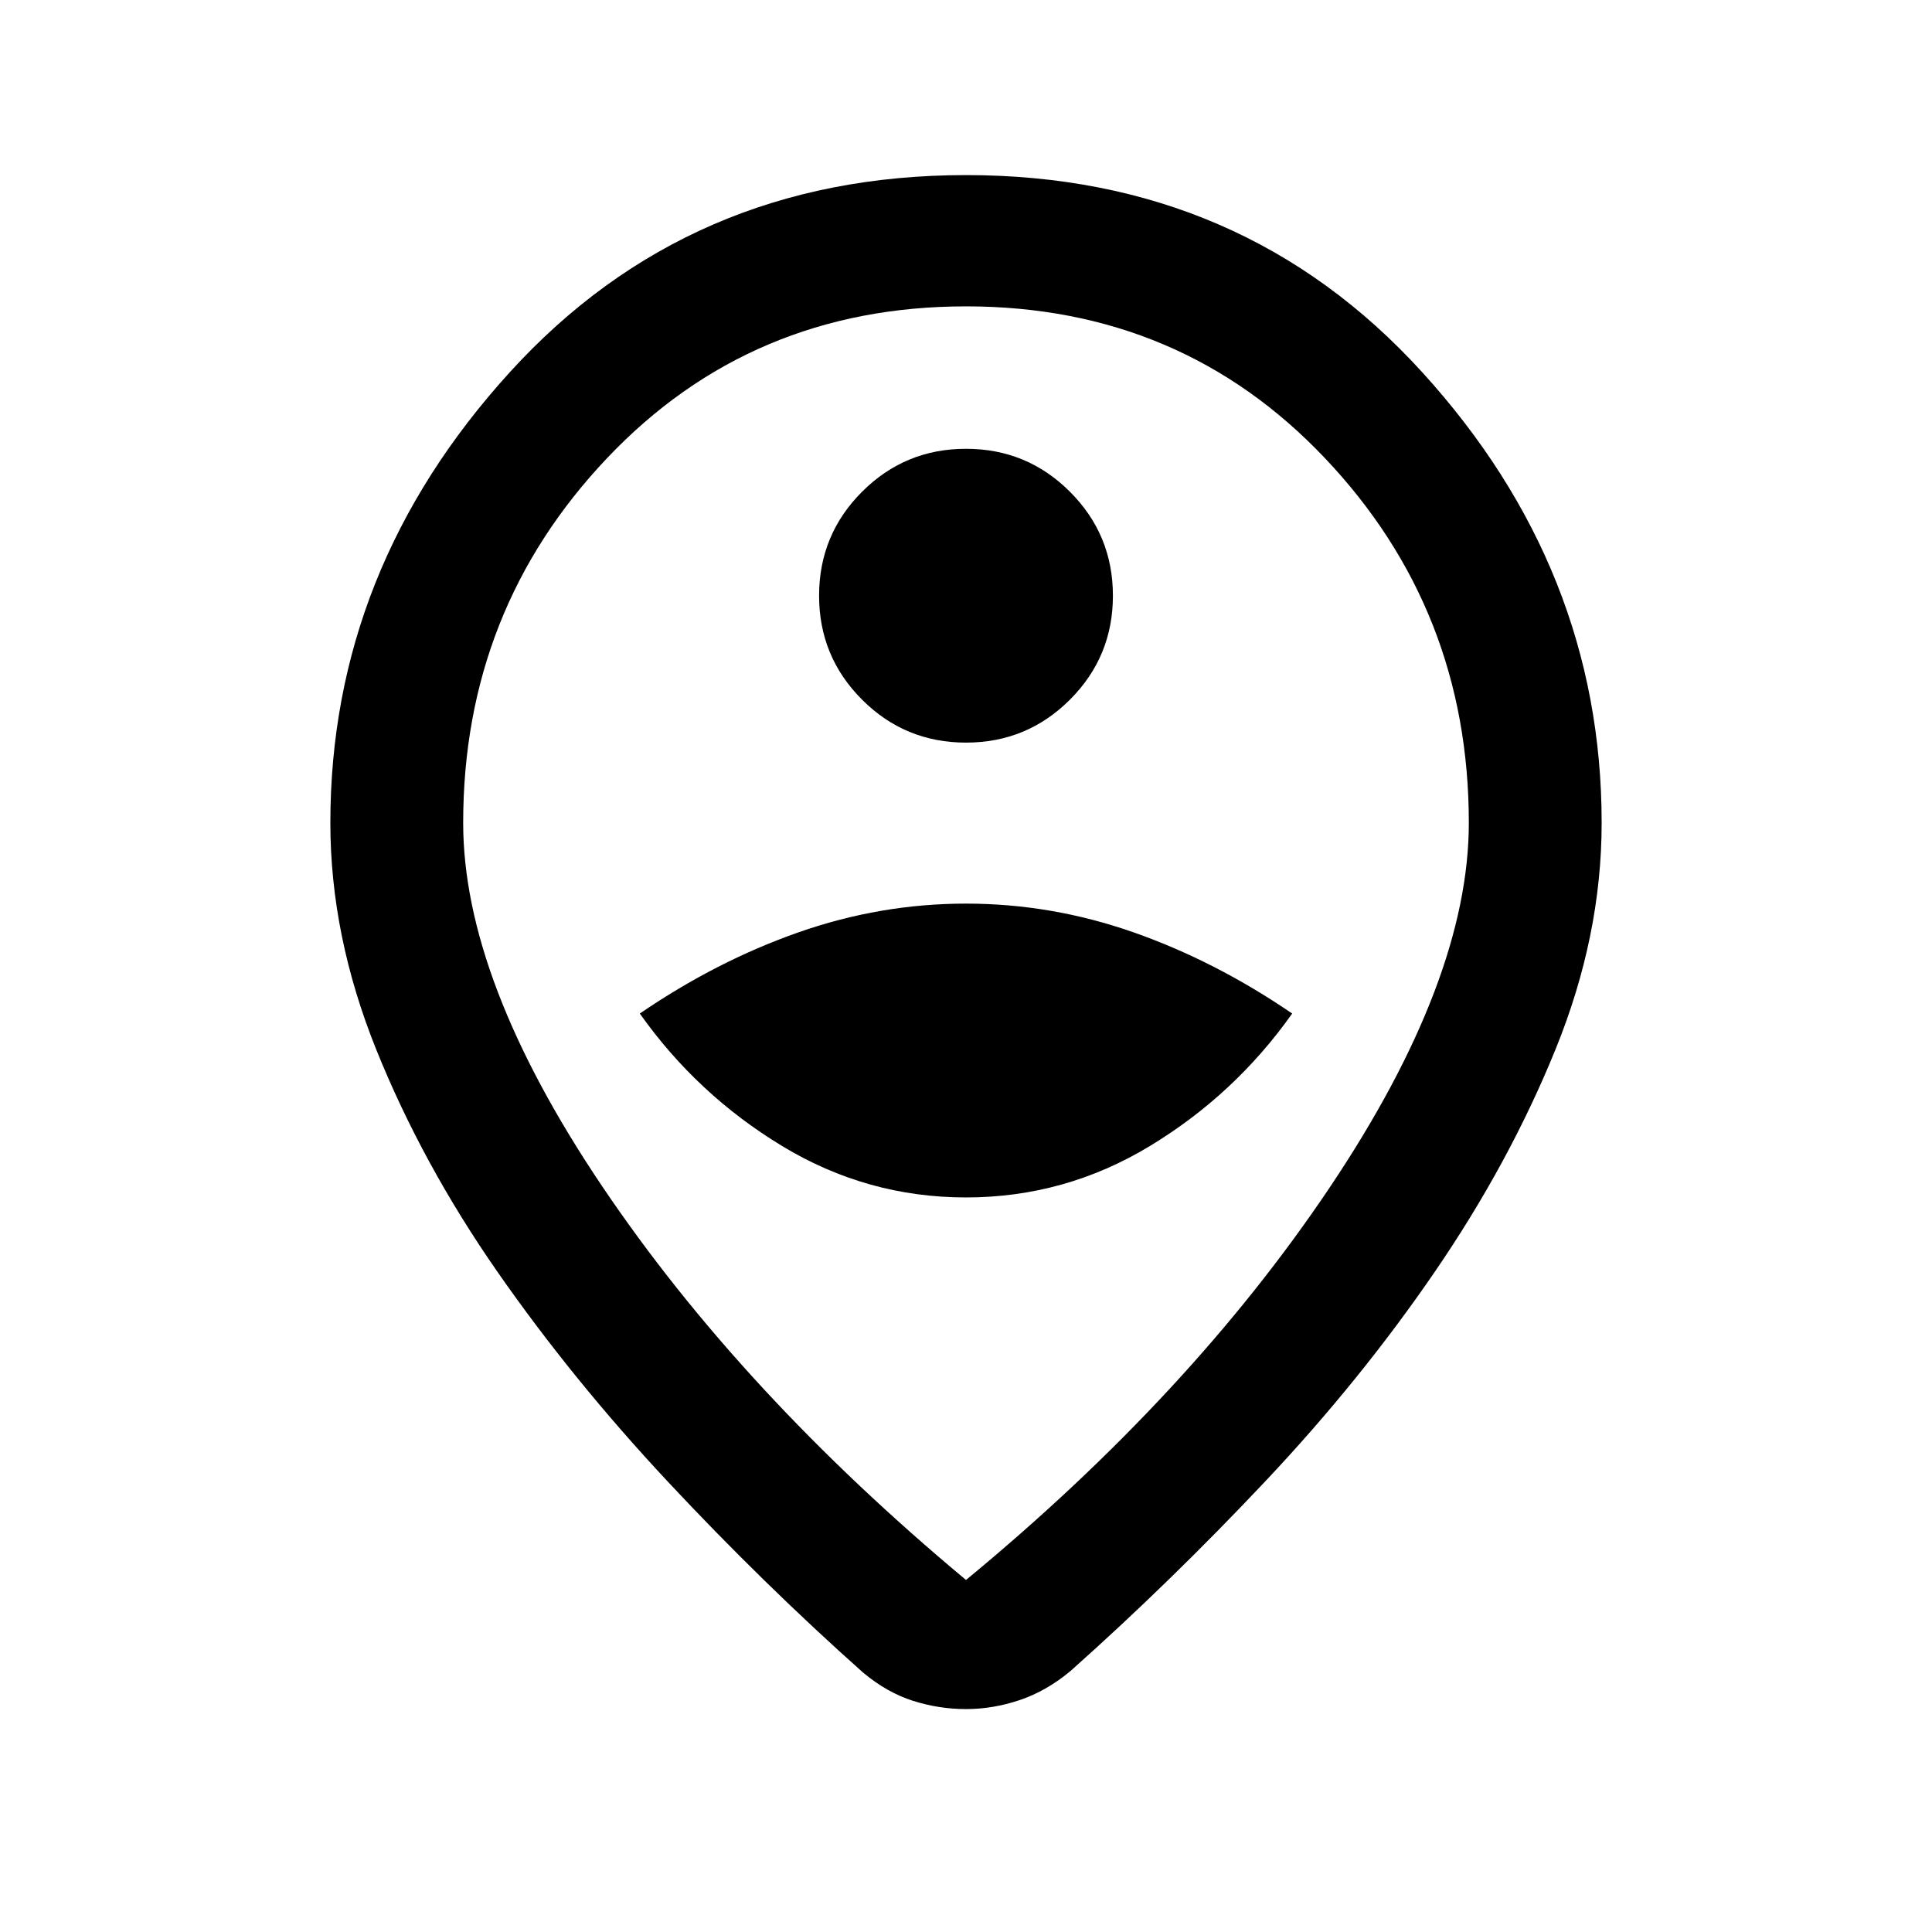 <svg xmlns="http://www.w3.org/2000/svg" height="24" viewBox="0 -960 960 960" width="24"><path d="M480-174.92q111.77-92.16 180.81-195.16t69.04-181.07q0-105.77-71.5-181.2-71.5-75.42-178.35-75.42t-178.35 75.42q-71.5 75.43-71.5 181.2 0 78.07 69.04 180.57T480-174.92Zm0 64.15q-13.38 0-26.27-4.08-12.88-4.07-24.81-14-49.69-44.23-97.04-94.88-47.34-50.65-84.65-104.23-37.31-53.58-60.19-110.31-22.89-56.73-22.89-112.88 0-125.93 89.16-223.89Q342.46-873 480-873t226.69 97.96q89.16 97.96 89.16 223.89 0 56.15-22.89 112.5-22.88 56.34-59.81 110.3-36.92 53.97-84.27 104.23-47.34 50.27-97.03 94.5-11.93 9.93-25.2 14.39-13.27 4.46-26.65 4.46Zm0-444.61ZM480-365q49.23 0 91.42-25.58 42.2-25.57 70.66-65.8-38.16-26.08-78.85-40.35Q522.54-511 480-511q-42.54 0-83.23 14.27-40.69 14.27-78.85 40.35 28.46 40.23 70.66 65.8Q430.77-365 480-365Zm0-226q30.31 0 51.65-21.35Q553-633.69 553-664t-21.35-51.65Q510.31-737 480-737t-51.65 21.35Q407-694.31 407-664t21.35 51.65Q449.69-591 480-591Z"/></svg>
